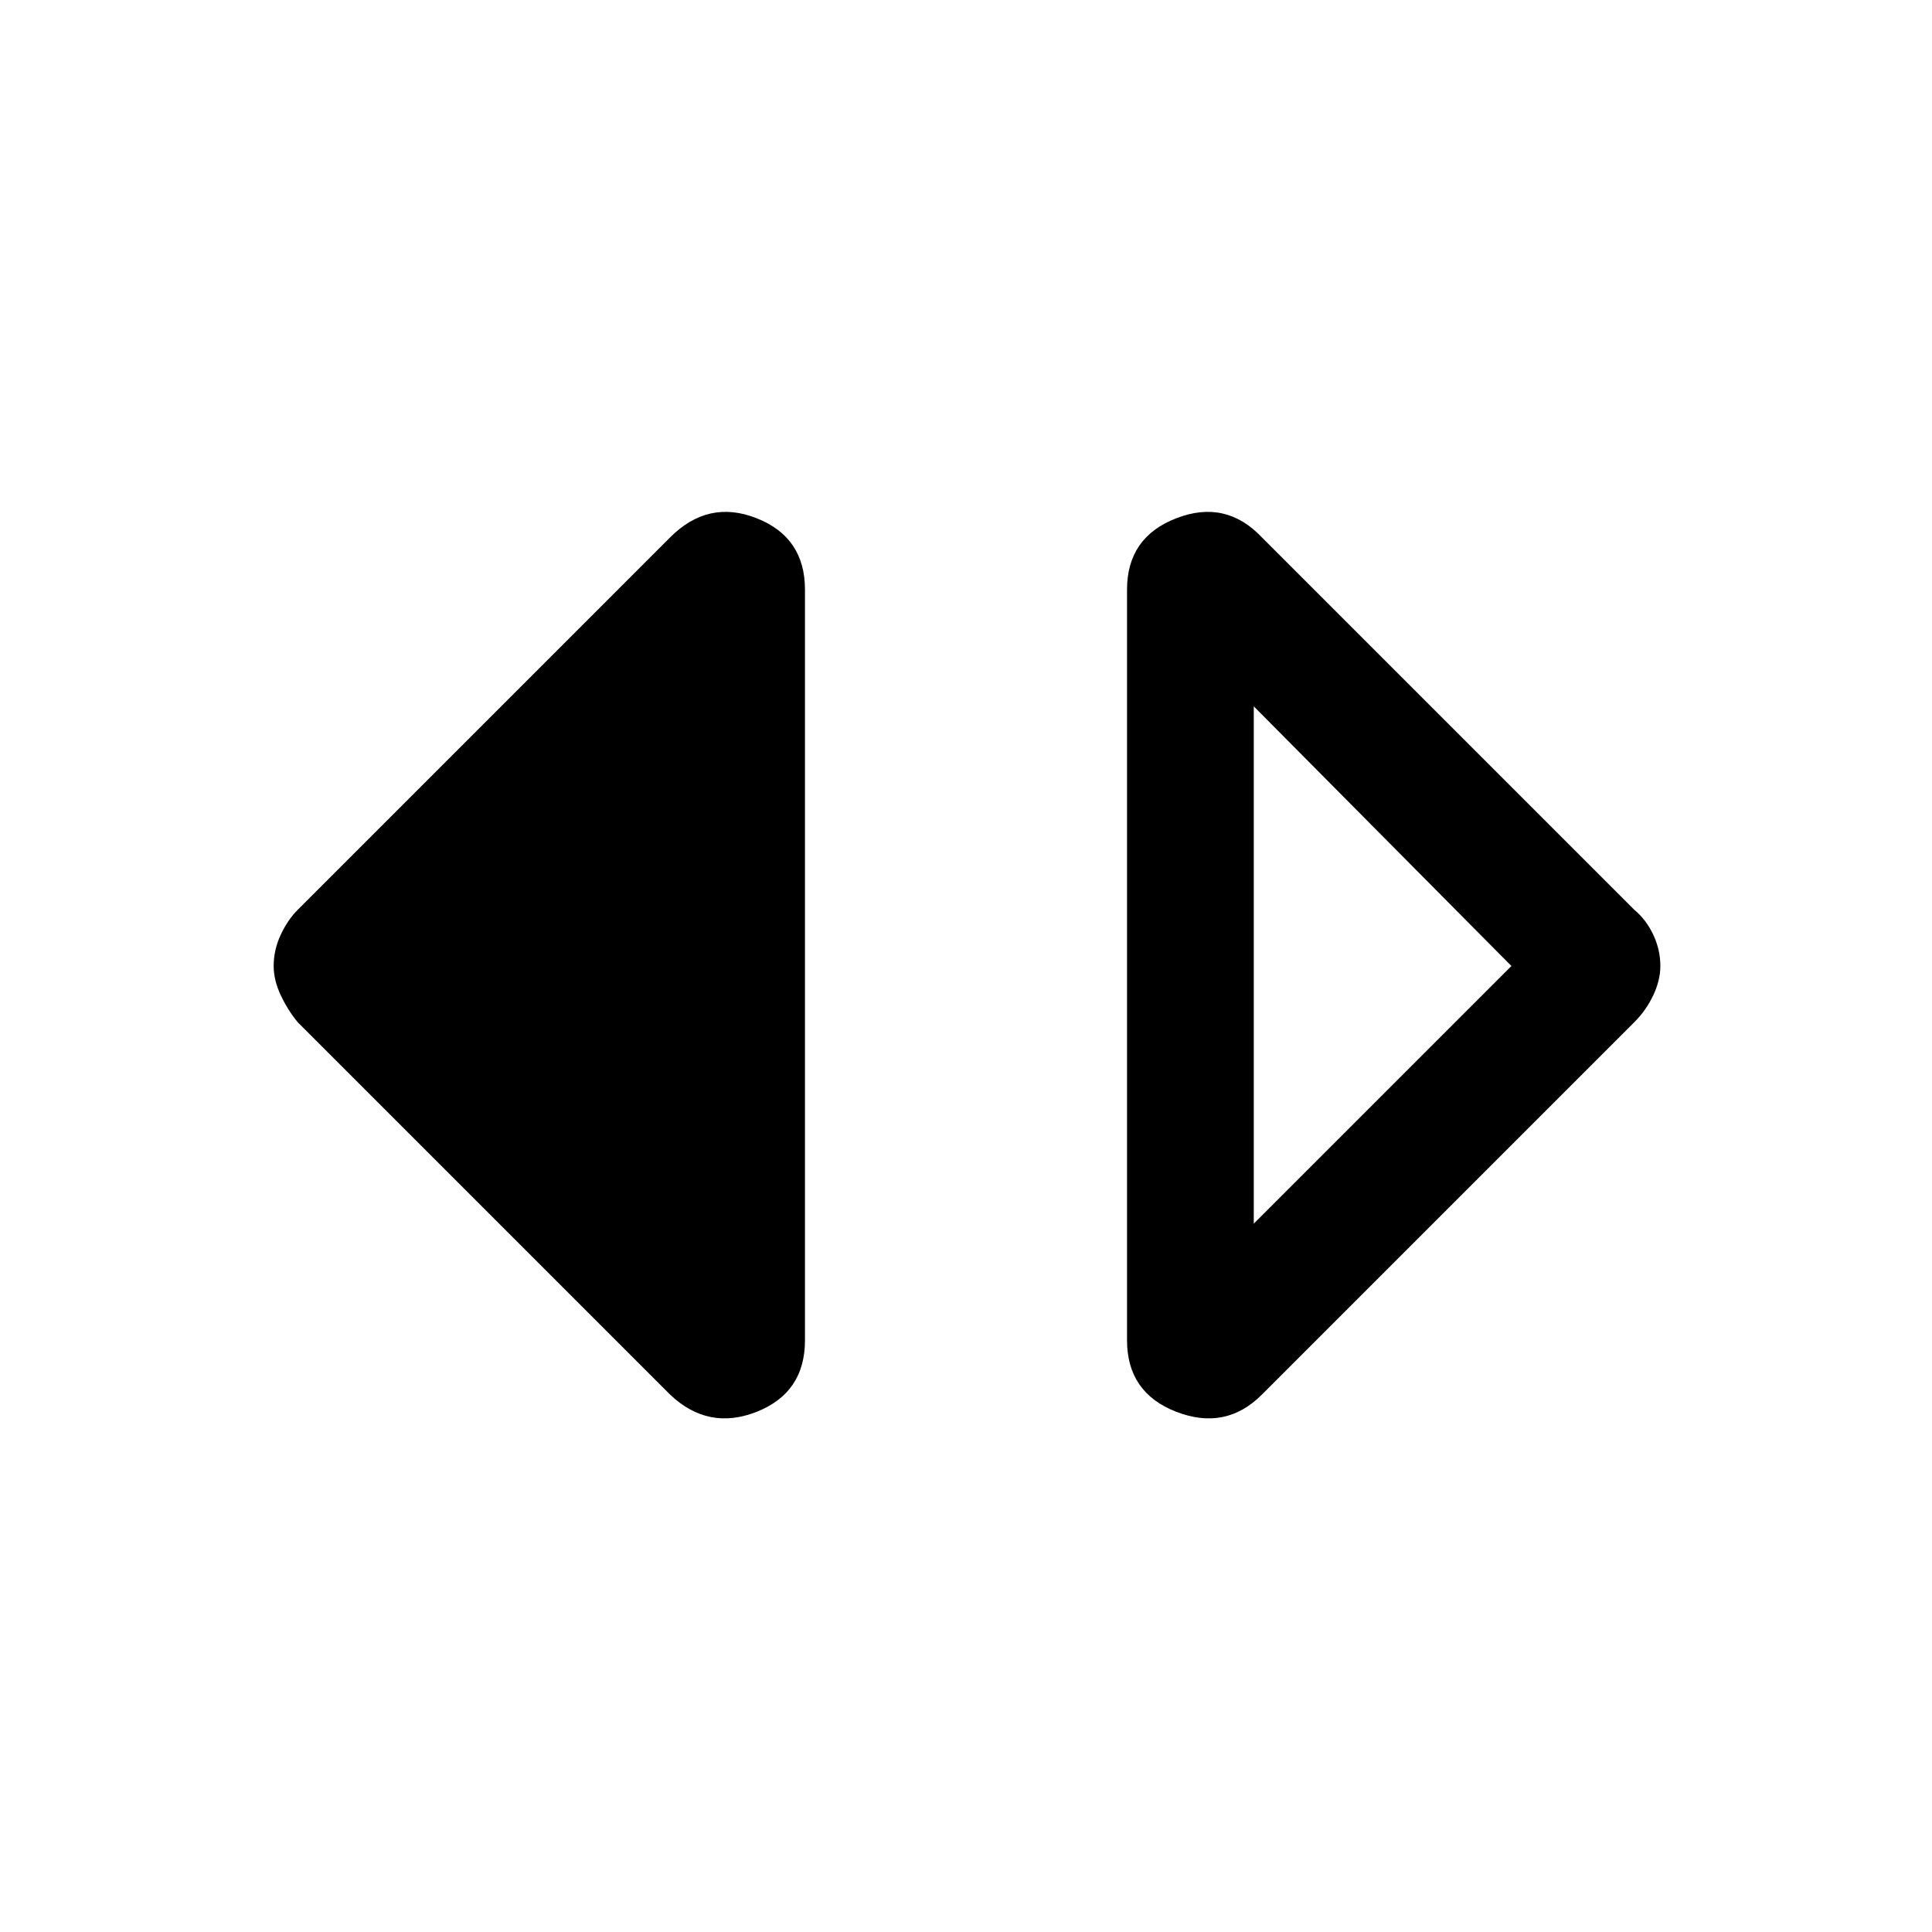 <svg xmlns="http://www.w3.org/2000/svg" height="20" width="20"><path d="M12.979 12.667 15.646 10l-2.667-2.688Zm.083 1.771q-.374.374-.885.177-.51-.198-.51-.74V6.104q0-.542.51-.739.511-.198.885.197l3.855 3.855q.125.104.198.26.073.156.073.323 0 .146-.073.302t-.198.281Zm-6.124 0-3.855-3.855q-.104-.125-.177-.281-.073-.156-.073-.302 0-.167.073-.323t.177-.26l3.855-3.855q.395-.395.895-.197.5.197.5.739v7.771q0 .542-.5.74-.5.197-.895-.177Z"/></svg>